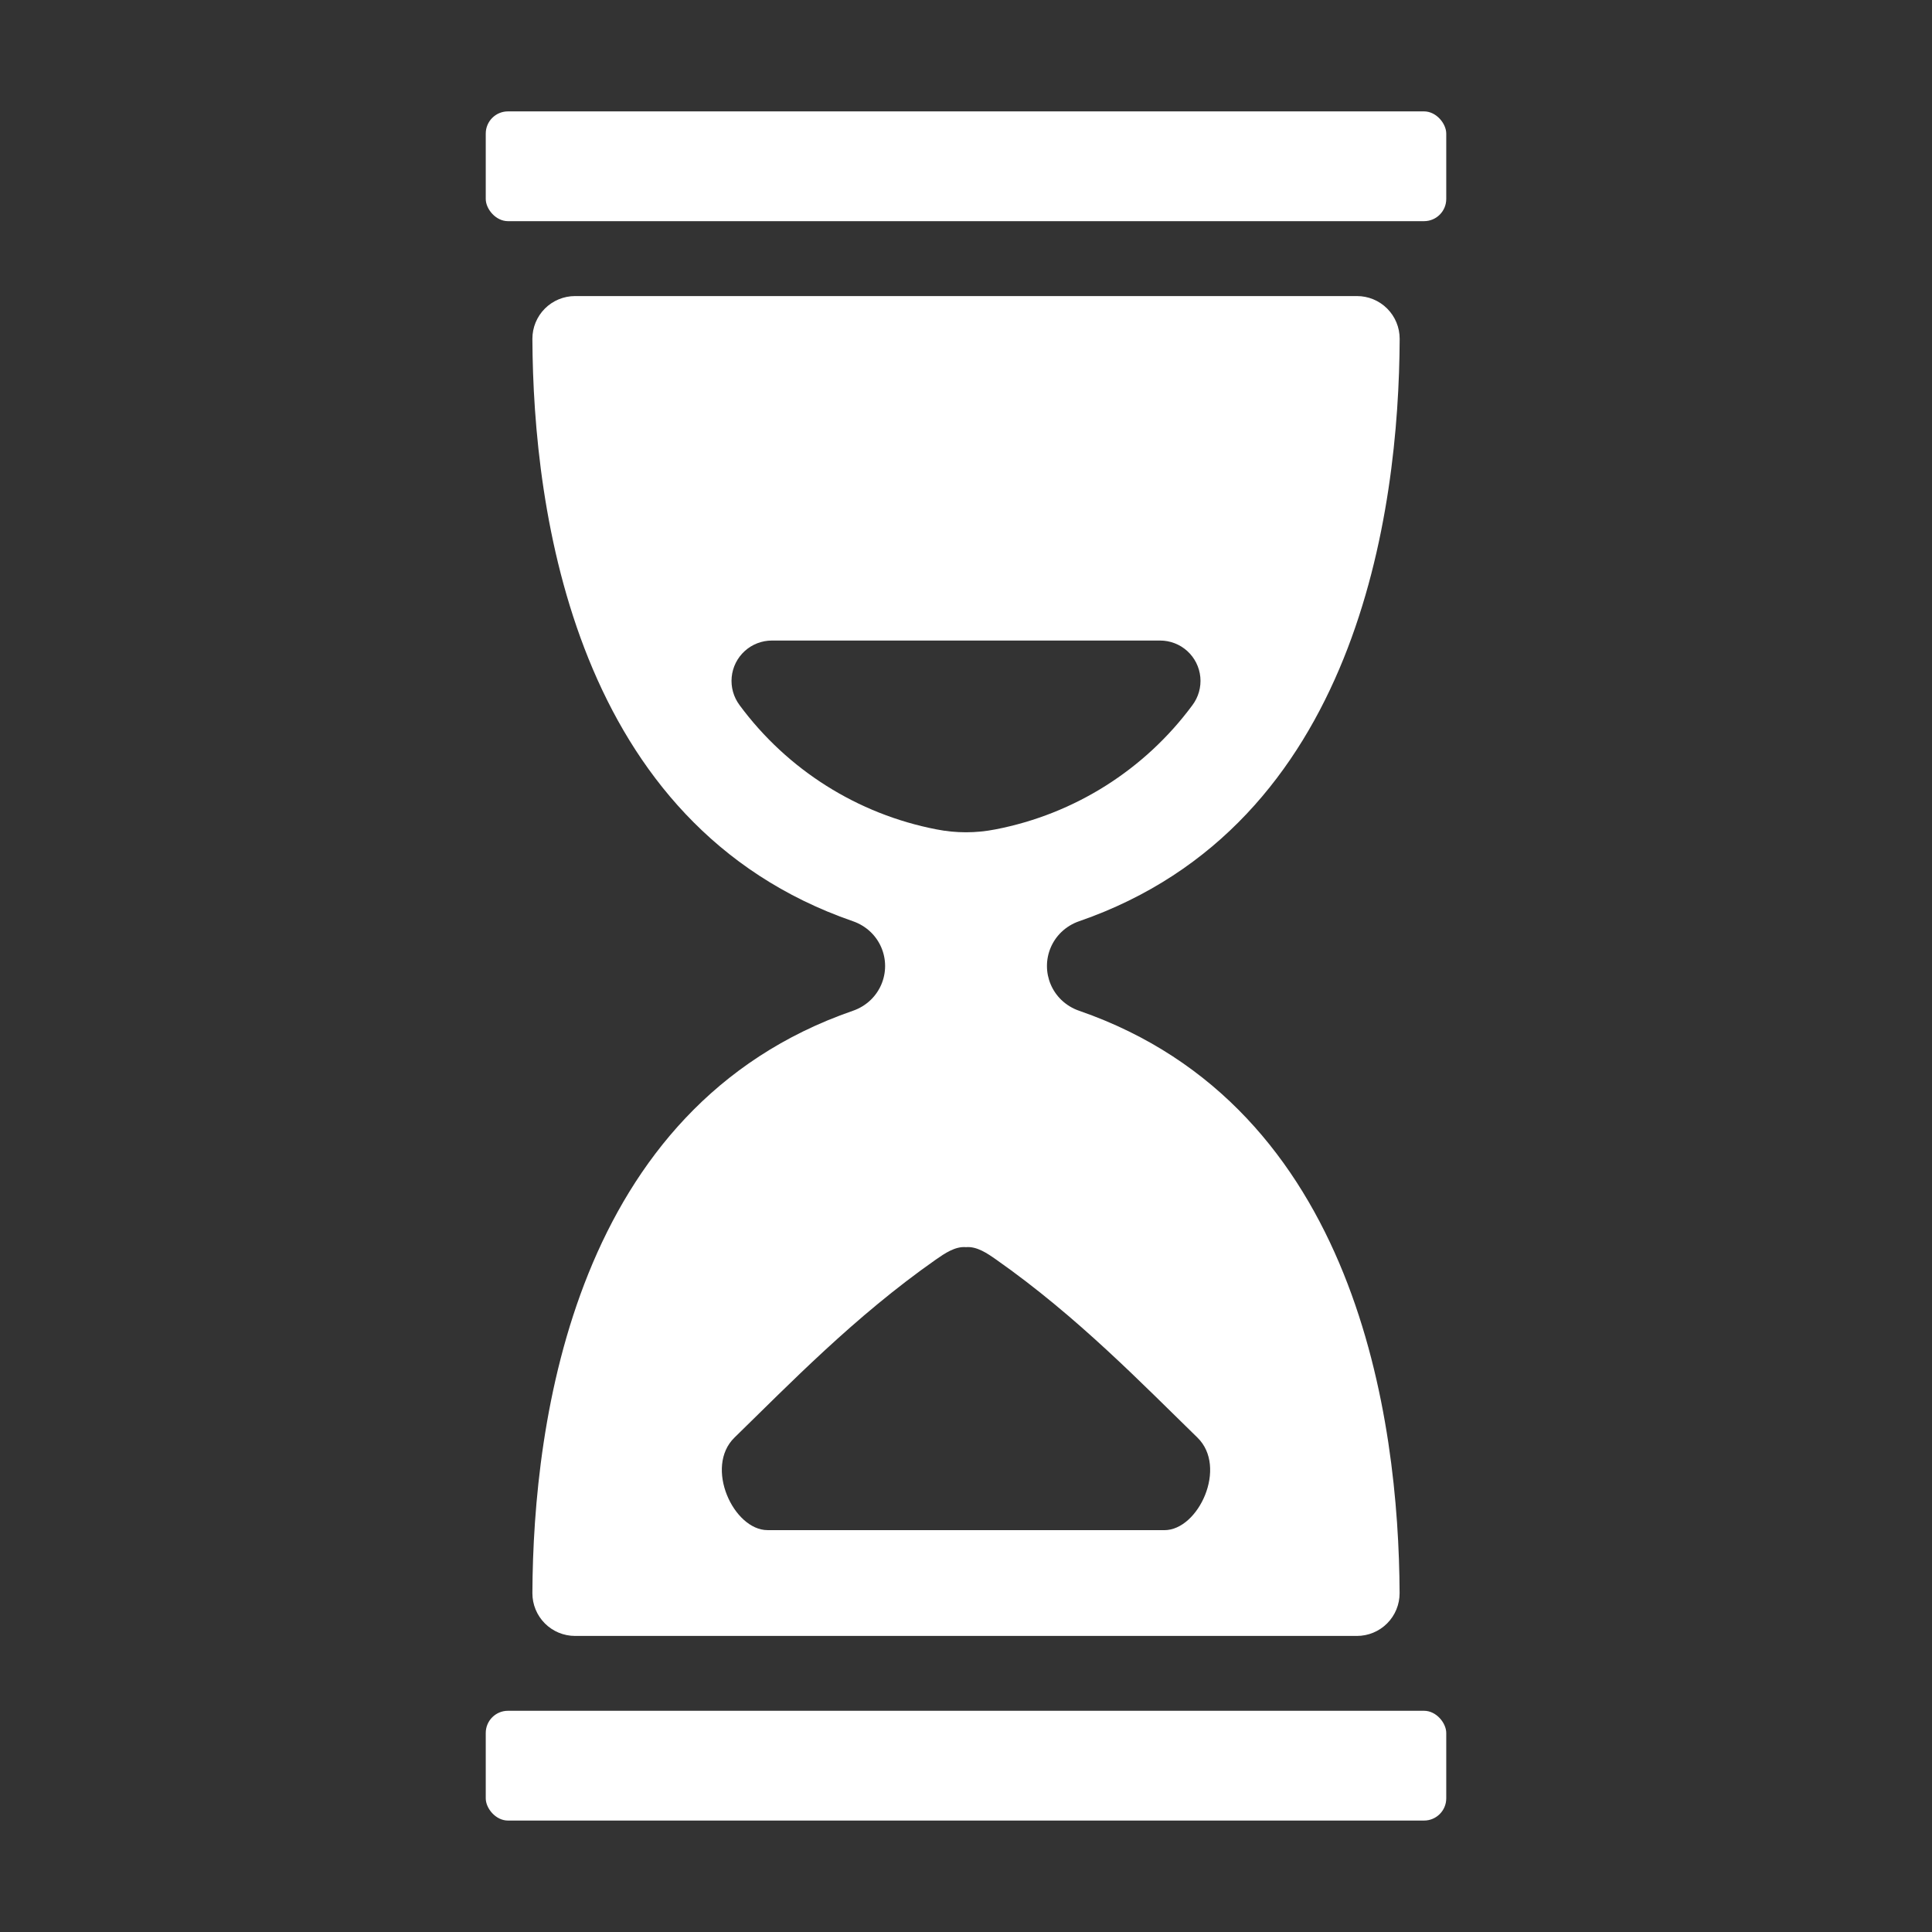 <?xml version="1.0" encoding="UTF-8"?>
<svg width="1200pt" height="1200pt" version="1.1" viewBox="0 0 1200 1200" xmlns="http://www.w3.org/2000/svg">
 <rect x="0" y="0" width="1200" height="1200" fill="#333333" stroke="none"/>
 <g fill="#fff">
  <path d="m315.49 69.188h569.02c7.609 0 13.781 7.609 13.781 13.781v40.617c0 7.609-6.172 13.781-13.781 13.781h-569.02c-7.609 0-13.781-7.609-13.781-13.781v-40.617c0-7.609 6.172-13.781 13.781-13.781z"/>
  <path d="m315.49 1062.6h569.02c7.609 0 13.781 7.609 13.781 13.781v40.617c0 7.609-6.172 13.781-13.781 13.781h-569.02c-7.609 0-13.781-7.609-13.781-13.781v-40.617c0-7.609 6.172-13.781 13.781-13.781z"/>
  <path d="m670.31 627.82c-4.164-1.426-7.965-3.746-11.133-6.797-5.684-5.516-8.895-13.102-8.895-21.023s3.211-15.508 8.895-21.023c3.168-3.051 6.969-5.371 11.133-6.797 172.83-59.789 198.59-254.25 199.05-361.71 0.02-7.051-2.773-13.816-7.754-18.805-4.984-4.988-11.75-7.785-18.801-7.773h-485.62c-7.043 0-13.797 2.801-18.77 7.789-4.973 4.984-7.758 11.746-7.738 18.789 0.469 107.46 26.227 301.92 199.05 361.71 4.164 1.426 7.965 3.746 11.133 6.797 5.684 5.516 8.895 13.102 8.895 21.023s-3.211 15.508-8.895 21.023c-3.168 3.051-6.969 5.371-11.133 6.797-172.83 59.789-198.59 254.25-199.05 361.71-0.02 7.043 2.766 13.805 7.738 18.789 4.973 4.988 11.727 7.789 18.77 7.789h485.62c7.043 0 13.797-2.801 18.77-7.789 4.973-4.984 7.758-11.746 7.738-18.789-0.469-107.46-26.227-301.92-199.01-361.71zm-210.94-189.84c-3.746-4.996-5.496-11.207-4.902-17.422 0.59-6.219 3.481-11.988 8.102-16.188 4.621-4.199 10.645-6.519 16.887-6.516h241.1c6.246-0.004 12.27 2.324 16.891 6.523 4.621 4.203 7.508 9.98 8.094 16.199s-1.168 12.434-4.922 17.426c-29.648 40.129-73.289 67.66-122.27 77.133-12.133 2.414-24.617 2.414-36.75 0-48.969-9.484-92.59-37.012-122.23-77.133zm263.91 512.41h-246.54c-21.094 0-39.398-39.141-20.508-57.516 33.609-32.719 74.484-75.117 125.02-110.51 5.531-3.867 12.07-8.344 18.75-7.734 6.727-0.609 13.266 3.867 18.75 7.734 50.484 35.391 91.406 77.883 124.97 110.53 18.938 18.375 0.656 57.516-20.461 57.516z"/>
 </g>
</svg>
